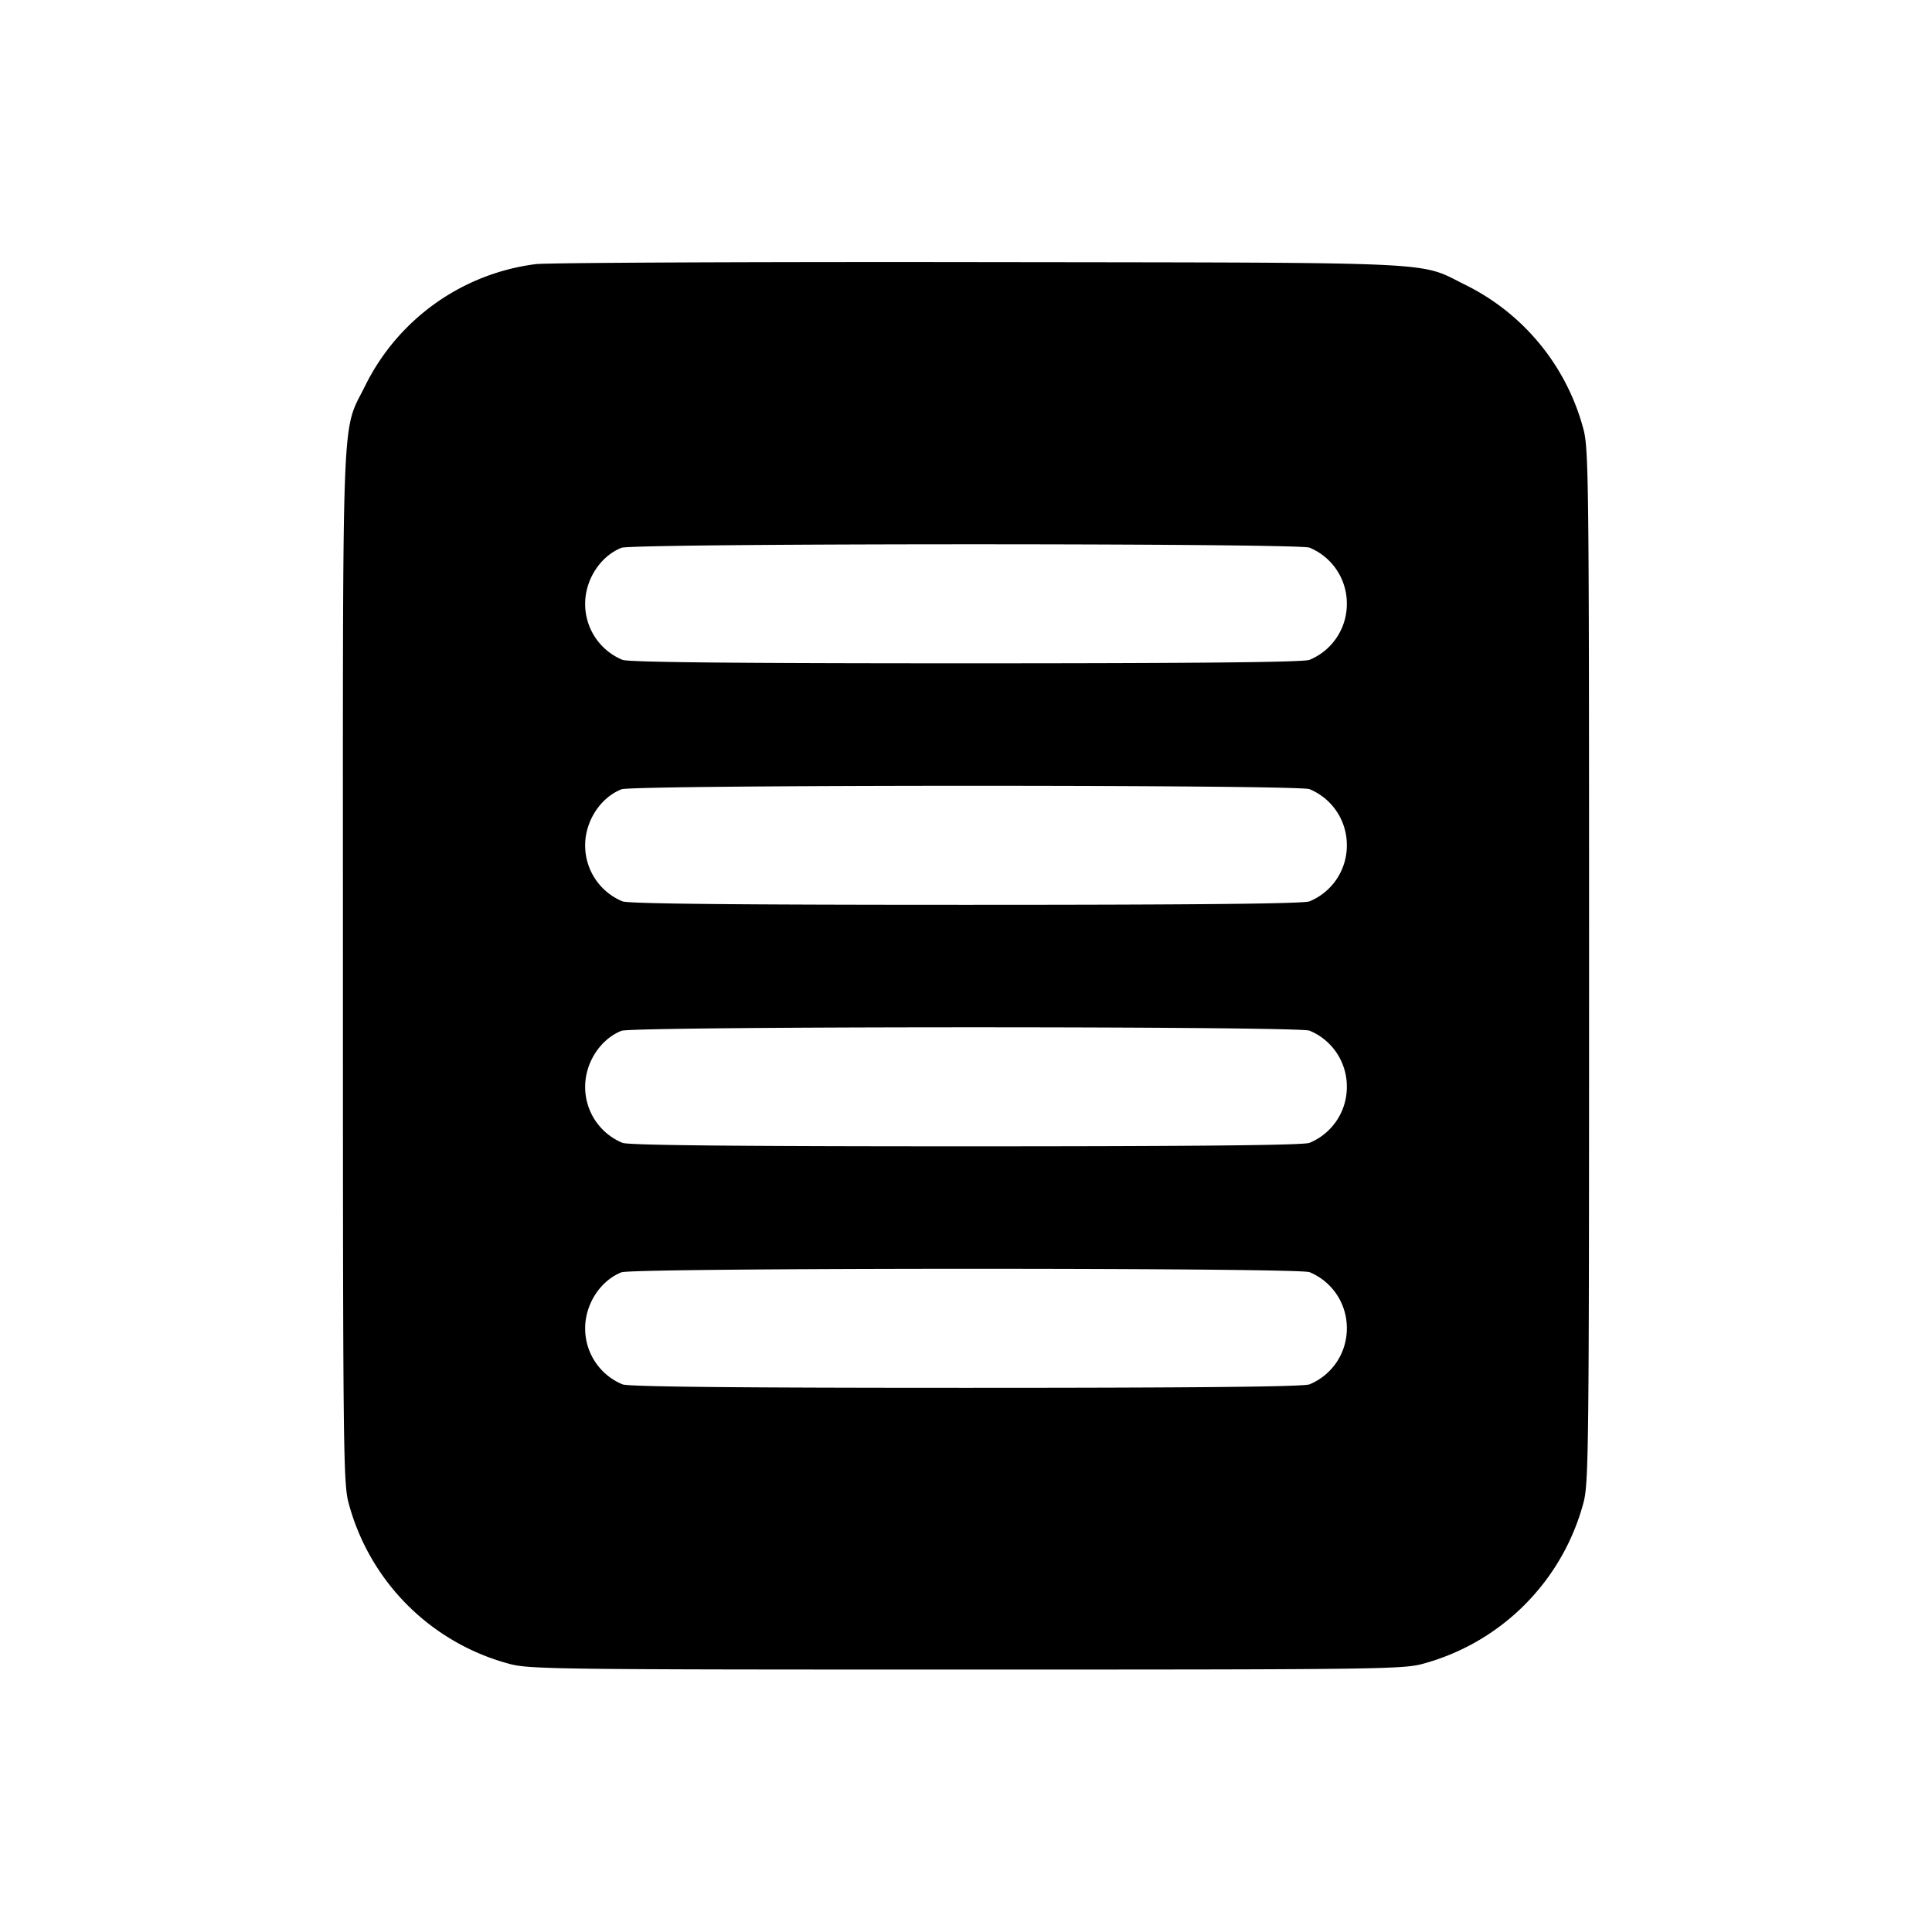 <svg xmlns="http://www.w3.org/2000/svg" viewBox="0 0 24 24"><path d="M6.656 3.281a2.75 2.75 0 0 0-2.112 1.496c-.307.627-.284.043-.284 7.223 0 6.082.004 6.434.073 6.68a2.82 2.82 0 0 0 1.987 1.987c.245.069.564.073 5.68.073 5.132 0 5.434-.004 5.68-.073a2.83 2.83 0 0 0 1.987-1.987c.069-.247.073-.579.073-6.68s-.004-6.433-.073-6.68a2.8 2.8 0 0 0-1.465-1.782c-.593-.293-.189-.274-6.042-.282-2.893-.004-5.37.008-5.504.025m9.611 3.522a.75.75 0 0 1 .464.697.75.75 0 0 1-.464.697c-.077.03-1.429.043-4.267.043s-4.19-.013-4.267-.043a.75.75 0 0 1-.464-.697c0-.3.189-.591.451-.695.143-.057 8.397-.059 8.547-.002m0 3a.75.75 0 0 1 .464.697.75.75 0 0 1-.464.697c-.077.03-1.429.043-4.267.043s-4.19-.013-4.267-.043a.75.75 0 0 1-.464-.697c0-.3.189-.591.451-.695.143-.057 8.397-.059 8.547-.002m0 3a.75.75 0 0 1 .464.697.75.75 0 0 1-.464.697c-.077.03-1.429.043-4.267.043s-4.19-.013-4.267-.043a.75.75 0 0 1-.464-.697c0-.3.189-.591.451-.695.143-.057 8.397-.059 8.547-.002m0 3a.75.75 0 0 1 .464.697.75.75 0 0 1-.464.697c-.077.03-1.429.043-4.267.043s-4.19-.013-4.267-.043a.75.75 0 0 1-.464-.697c0-.3.189-.591.451-.695.143-.057 8.397-.059 8.547-.002"/></svg>